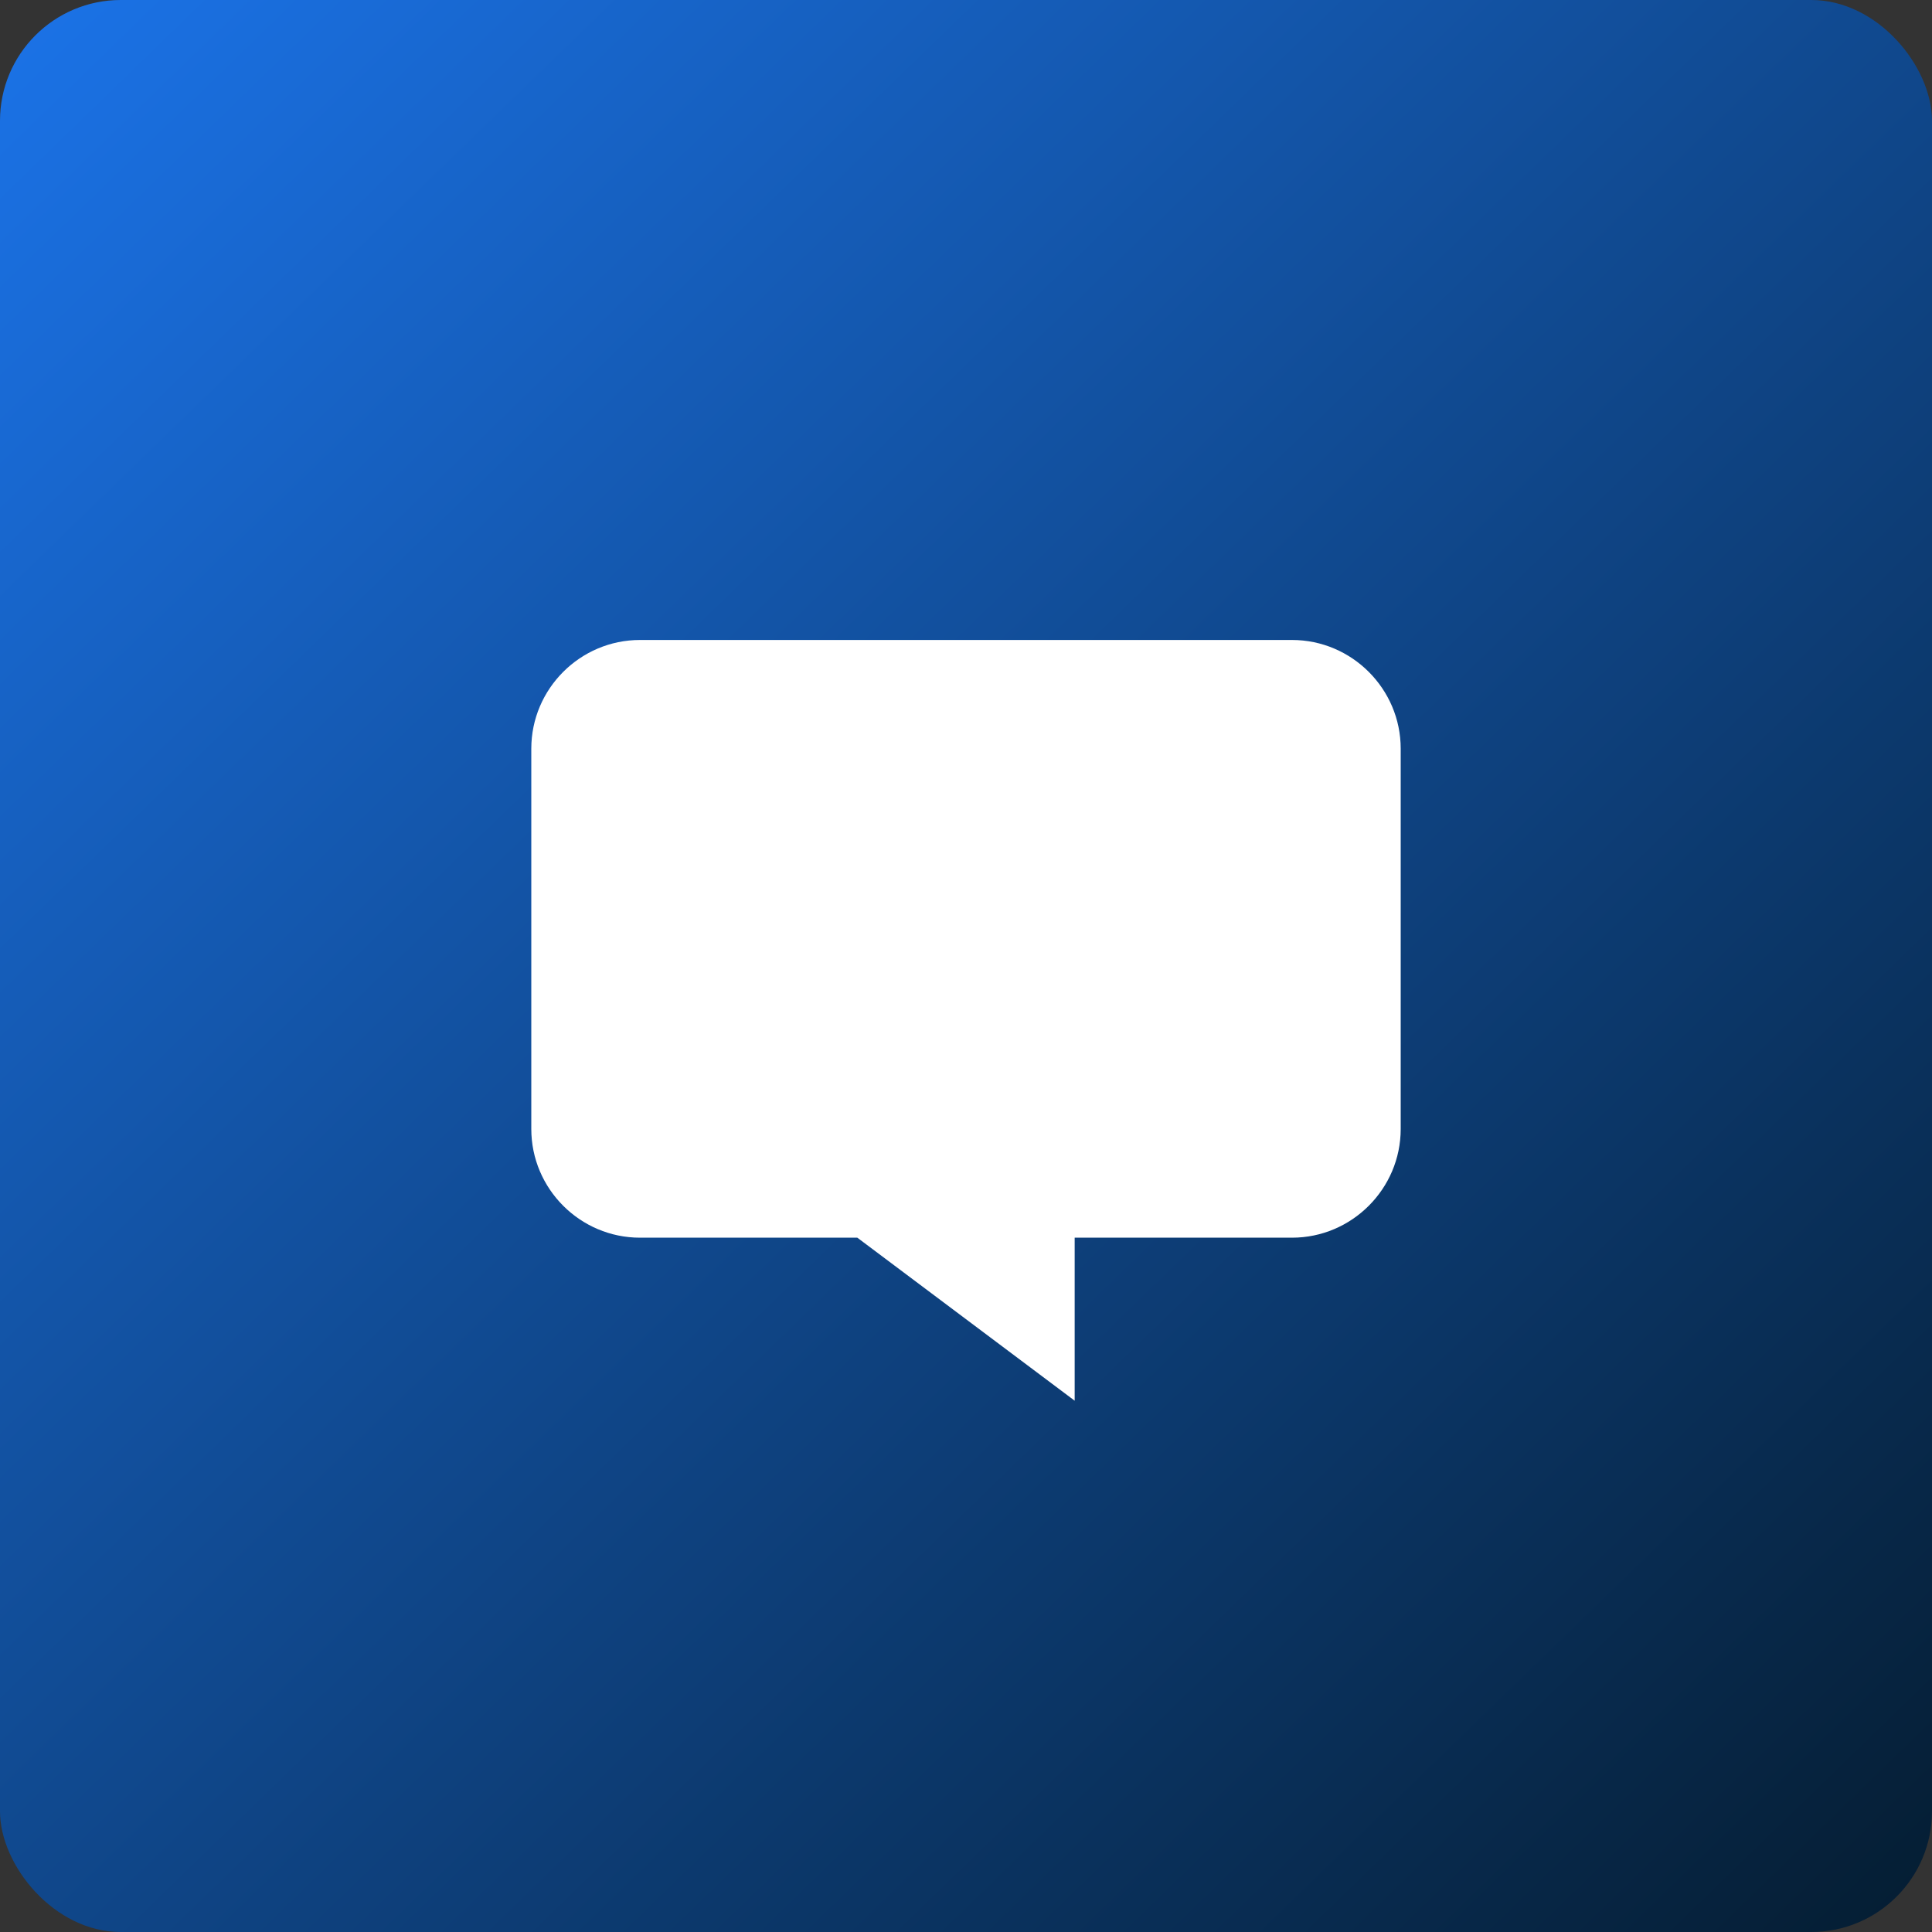 <svg width="64" height="64" viewBox="0 0 64 64" fill="none" xmlns="http://www.w3.org/2000/svg">
<rect x="0" y="0" width="64" height="64" fill="#333333" stroke="none"/>
<rect width="64" height="64" rx="4" fill="url(#paint0_linear_3:5)"/>
<path d="M46.4 24.8V37.4C46.4 39.38 44.78 41 42.8 41H35.6V46.4L28.4 41H21.2C19.218 41 17.6 39.38 17.6 37.4V24.8C17.6 22.82 19.218 21.2 21.2 21.2H42.8C44.78 21.2 46.4 22.82 46.4 24.8Z" fill="white"/>
<defs>
<linearGradient id="paint0_linear_3:5" x1="0" y1="0" x2="62.08" y2="64" gradientUnits="userSpaceOnUse">
<stop stop-color="#1B73E8"/>
<stop offset="1" stop-color="#051E34"/>
</linearGradient>
</defs>
</svg>
